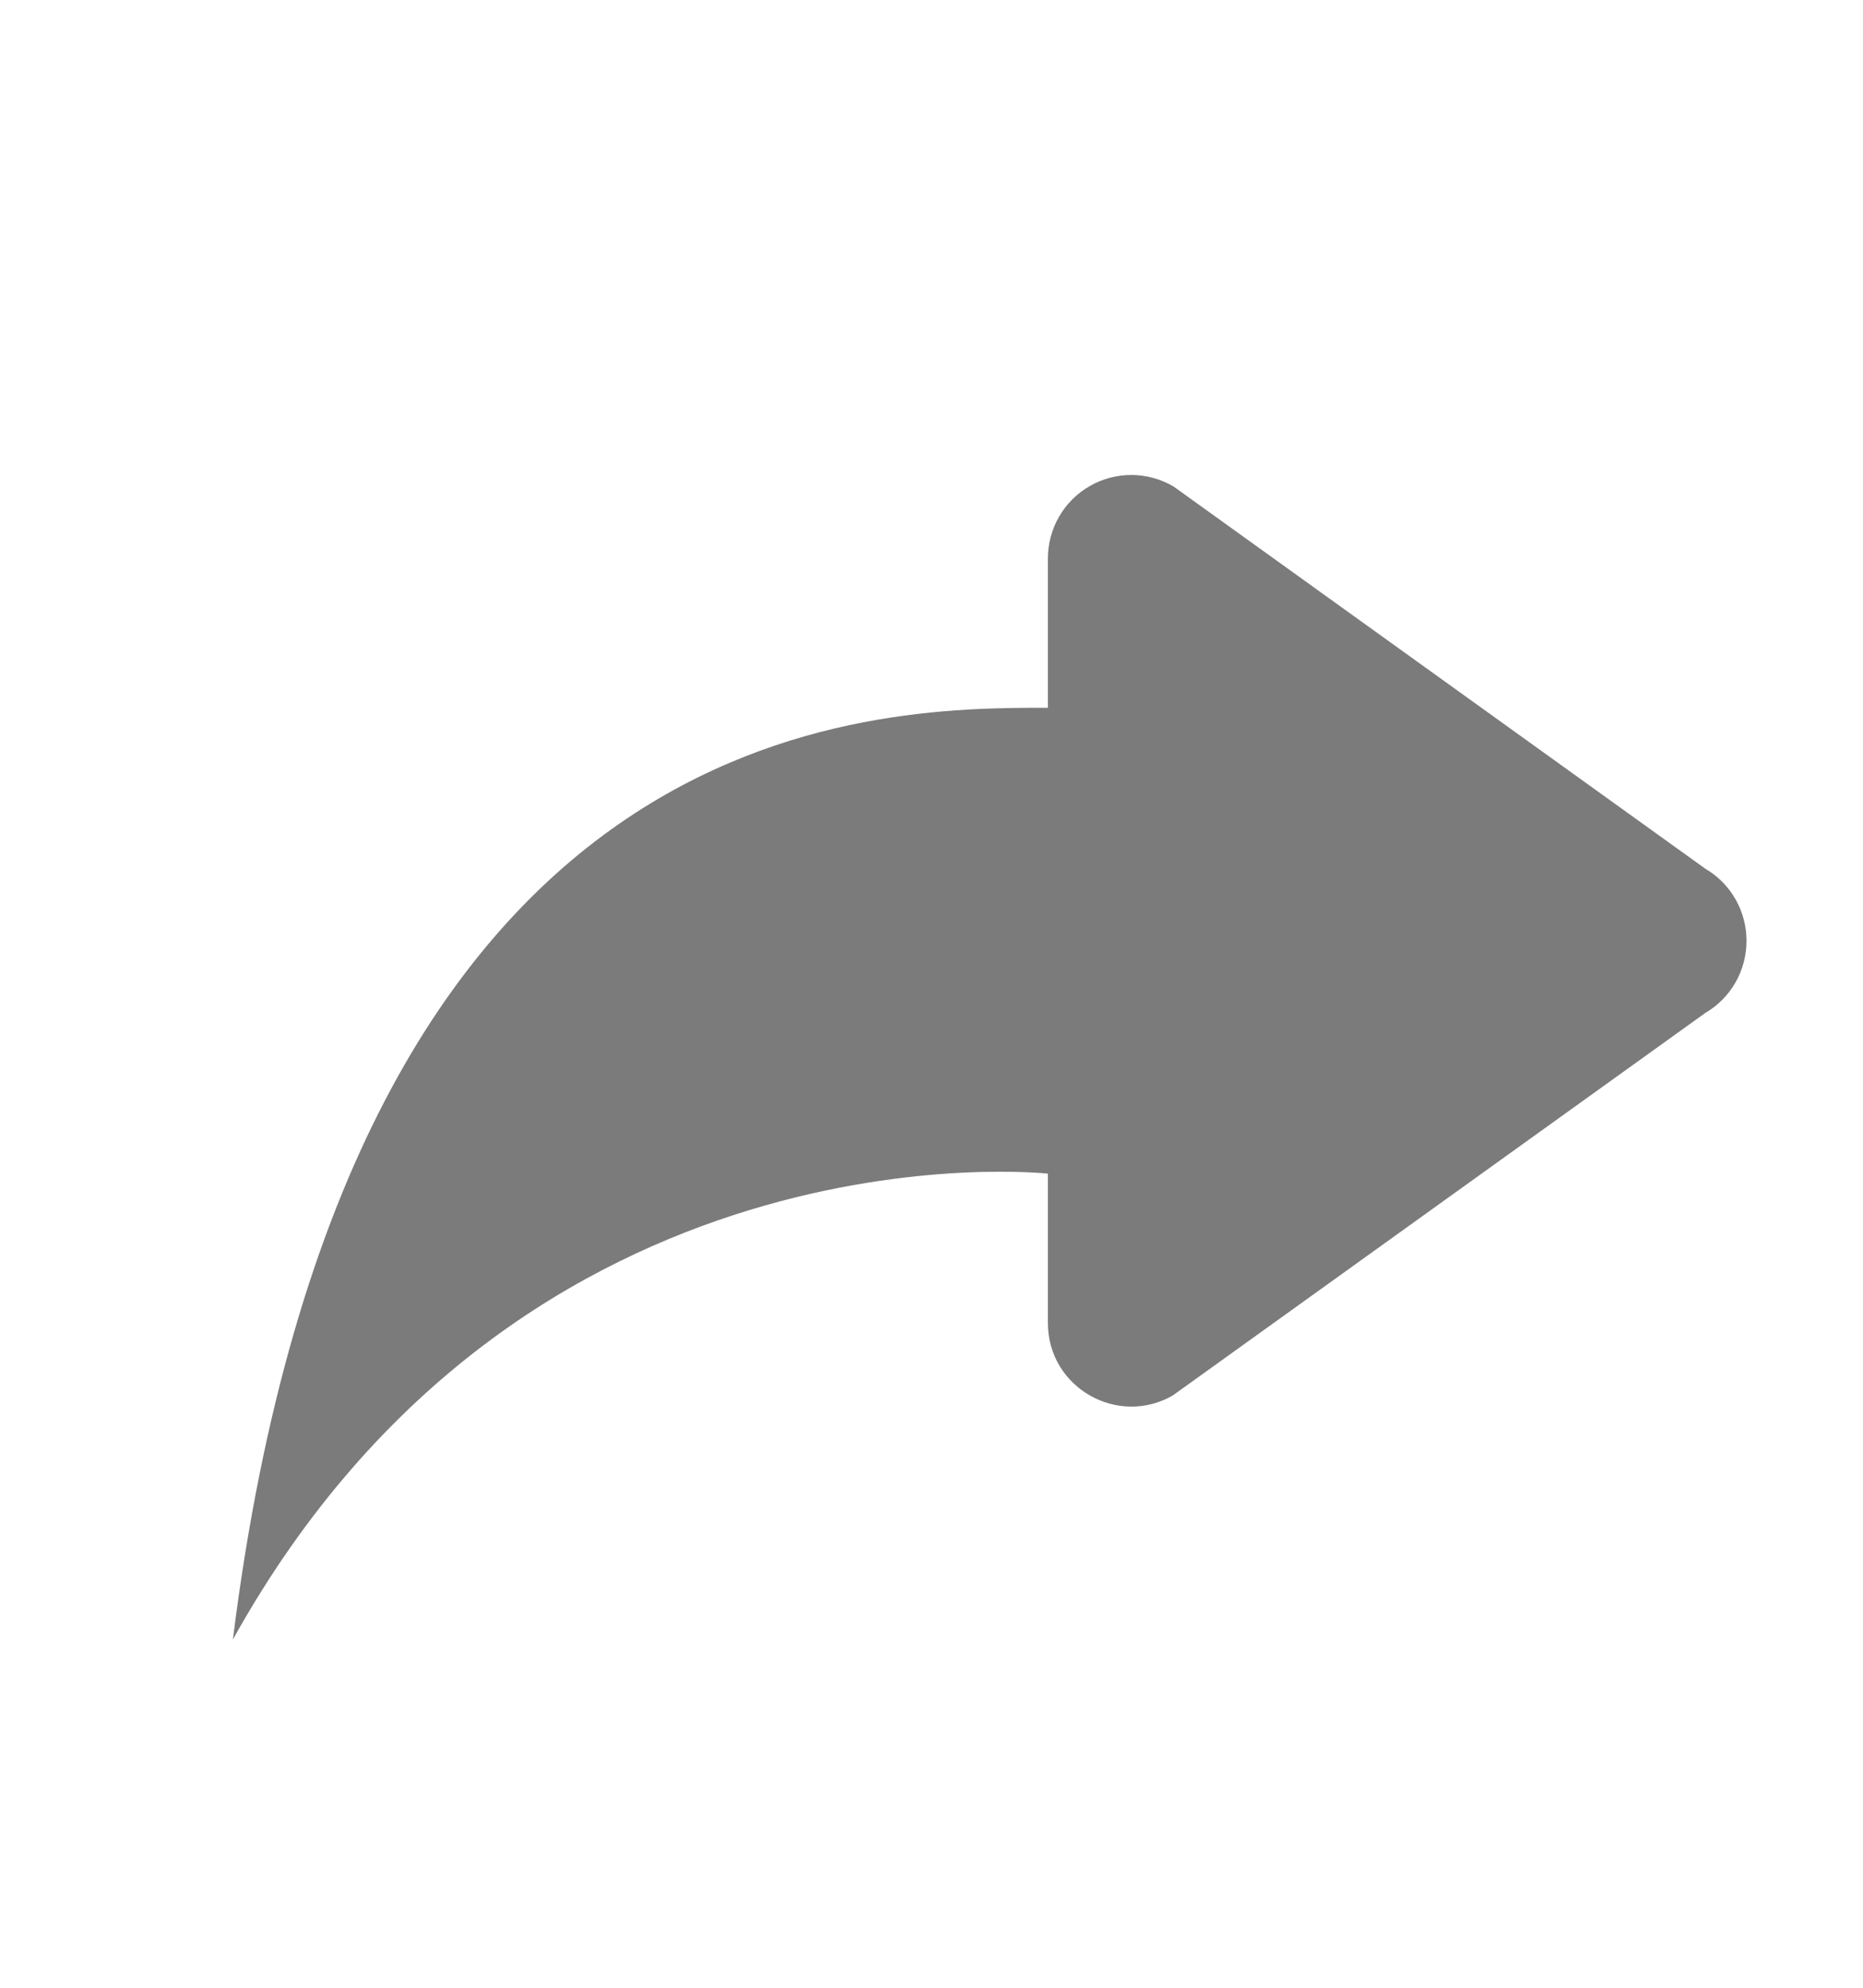 <svg width="15" height="16" viewBox="0 0 15 16" fill="none" xmlns="http://www.w3.org/2000/svg">
<path d="M9.449 11.228L13.731 8.153C13.832 8.094 13.916 8.009 13.974 7.907C14.032 7.805 14.062 7.69 14.062 7.573C14.062 7.456 14.032 7.341 13.974 7.239C13.916 7.137 13.832 7.052 13.731 6.993L9.449 3.916C9.347 3.856 9.231 3.824 9.112 3.823C8.994 3.823 8.877 3.853 8.775 3.912C8.672 3.971 8.586 4.056 8.527 4.159C8.468 4.261 8.437 4.378 8.437 4.496V5.697C7.031 5.697 2.812 5.697 1.875 13.197C4.219 8.978 8.437 9.447 8.437 9.447V10.648C8.437 11.173 9.005 11.49 9.449 11.229V11.228Z" fill="#7B7B7B"/>
</svg>
